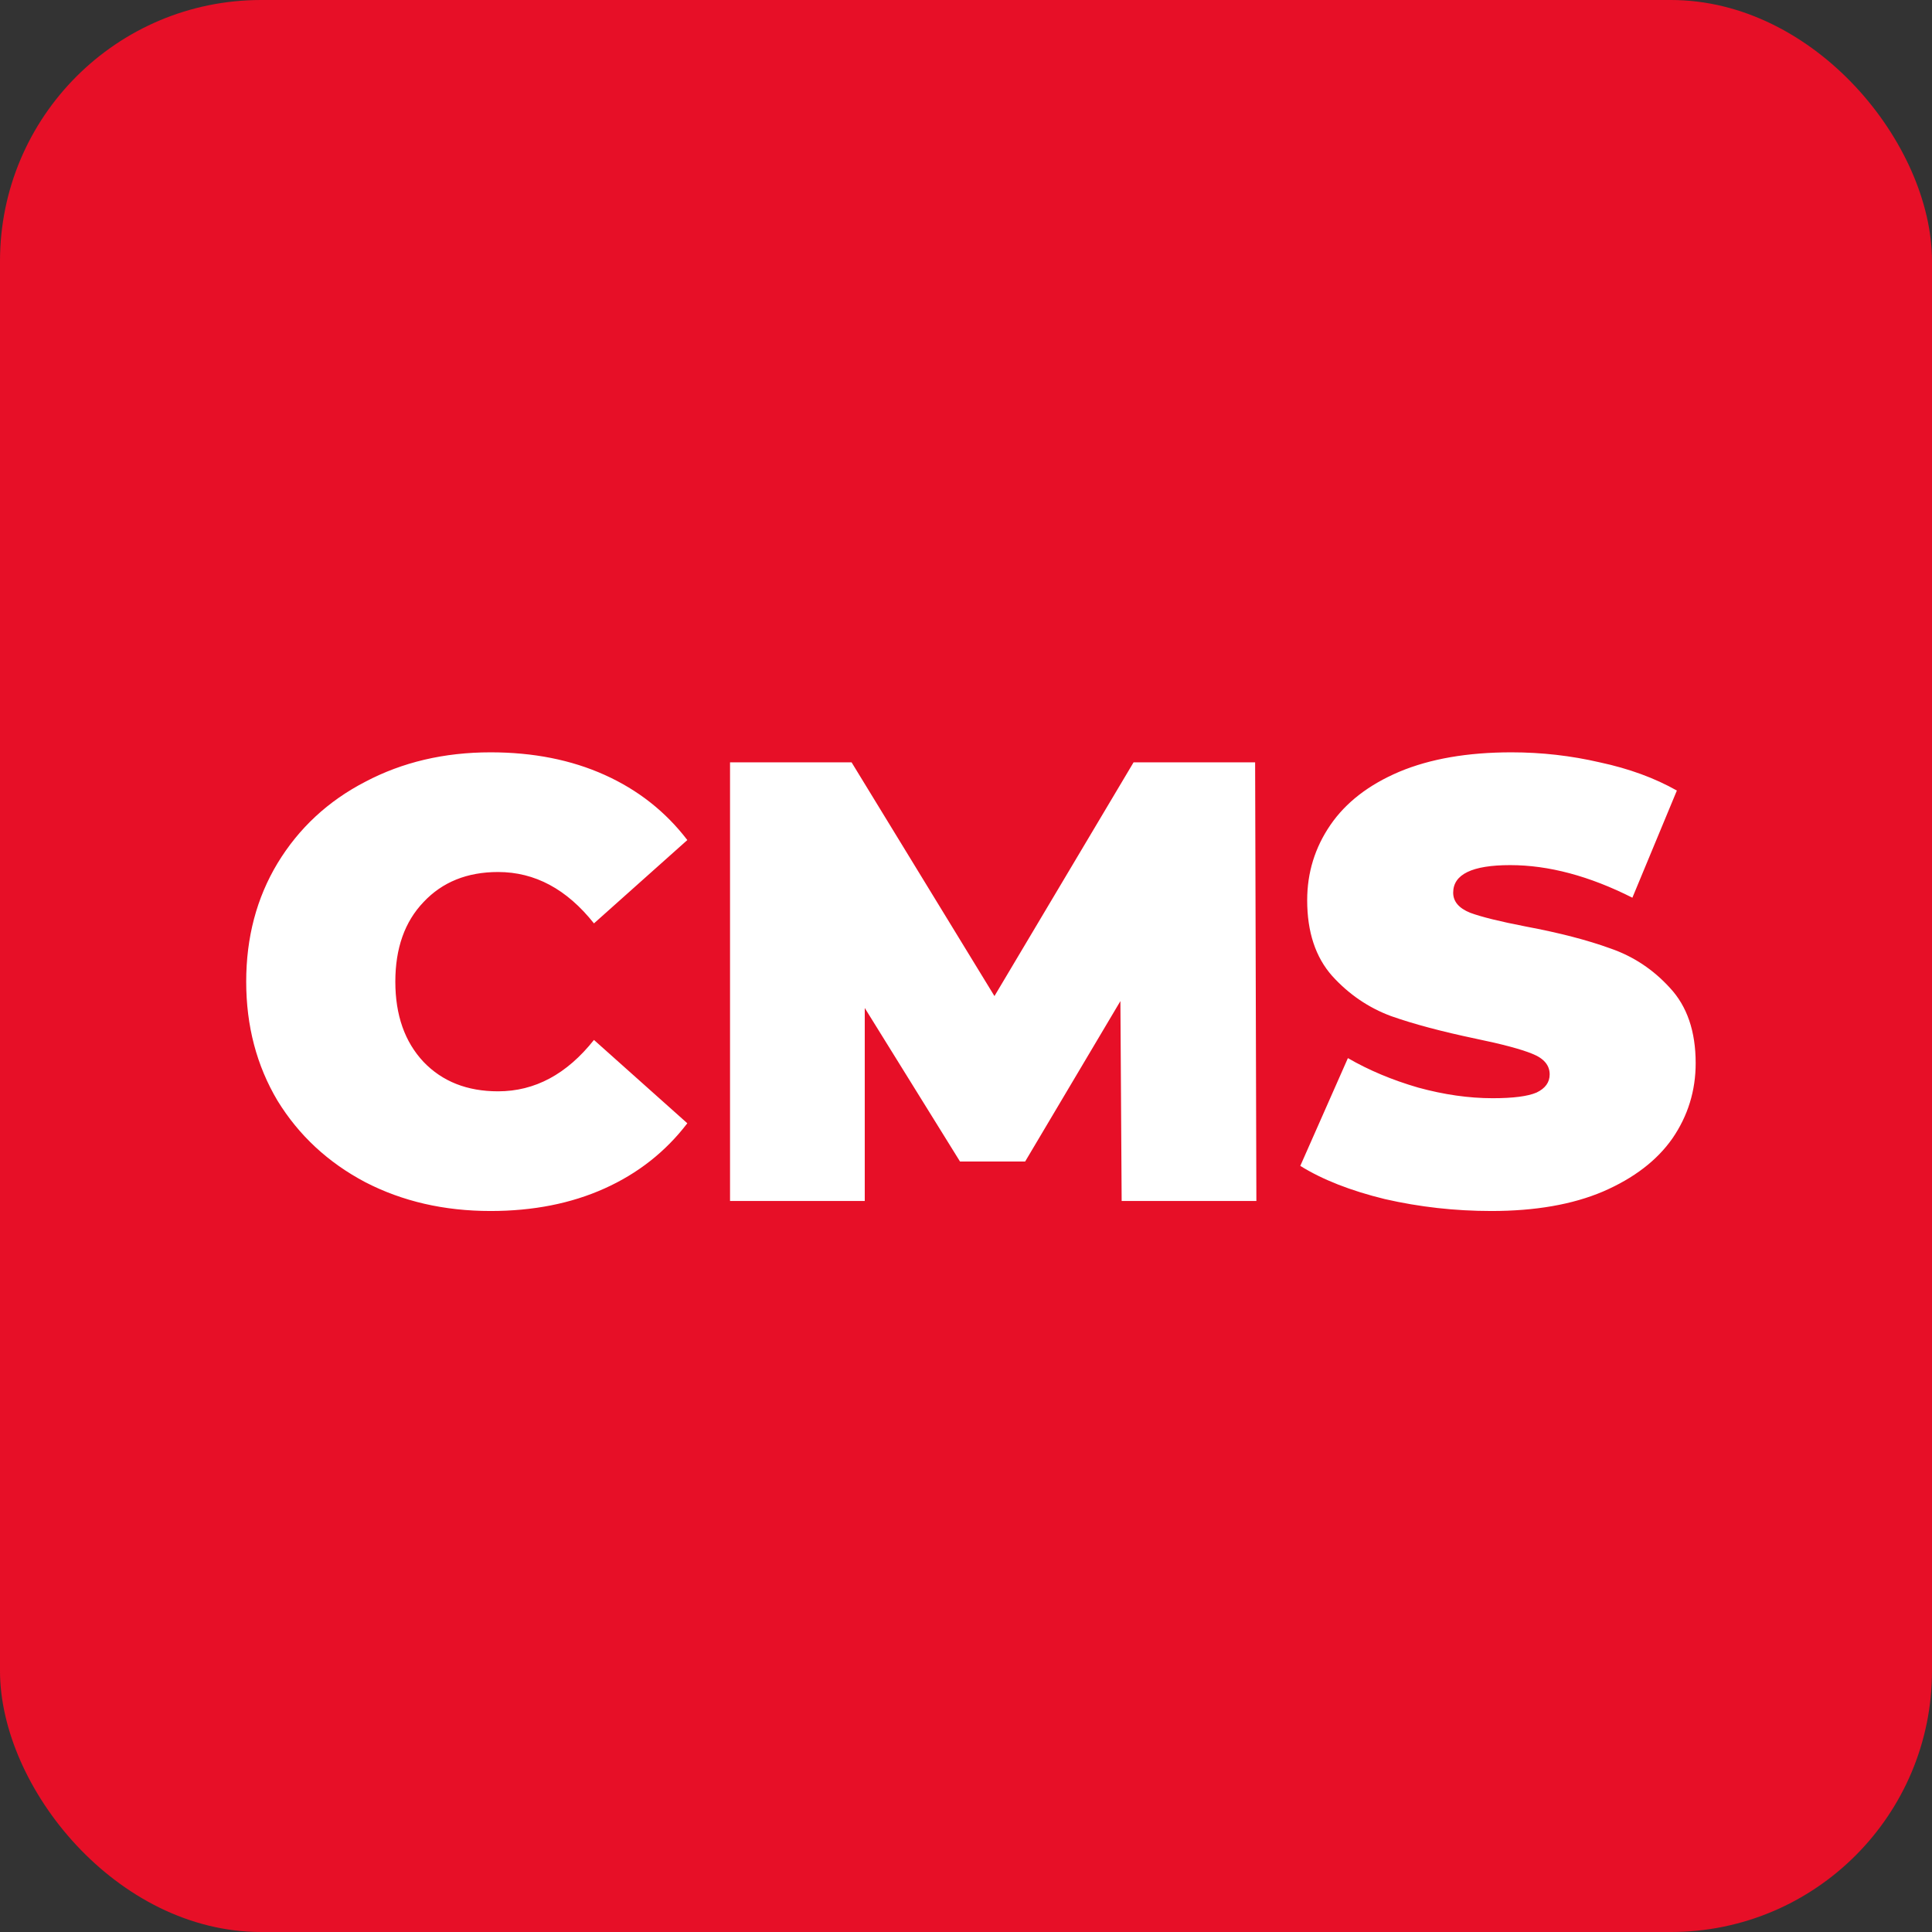 <svg width="37" height="37" viewBox="0 0 37 37" fill="none" xmlns="http://www.w3.org/2000/svg">
<rect x="0" y="0" width="37" height="37" fill="#333333" stroke="none"/>
<rect width="37" height="37" rx="5" fill="#E70F27"/>
<path d="M9.395 23.192C8.507 23.192 7.707 23.008 6.995 22.64C6.283 22.264 5.723 21.744 5.315 21.08C4.915 20.408 4.715 19.648 4.715 18.8C4.715 17.952 4.915 17.196 5.315 16.532C5.723 15.86 6.283 15.34 6.995 14.972C7.707 14.596 8.507 14.408 9.395 14.408C10.211 14.408 10.939 14.552 11.579 14.84C12.219 15.128 12.747 15.544 13.163 16.088L11.375 17.684C10.855 17.028 10.243 16.7 9.539 16.7C8.947 16.7 8.471 16.892 8.111 17.276C7.751 17.652 7.571 18.16 7.571 18.8C7.571 19.44 7.751 19.952 8.111 20.336C8.471 20.712 8.947 20.9 9.539 20.9C10.243 20.9 10.855 20.572 11.375 19.916L13.163 21.512C12.747 22.056 12.219 22.472 11.579 22.76C10.939 23.048 10.211 23.192 9.395 23.192ZM21.481 23L21.457 19.172L19.633 22.244H18.385L16.561 19.304V23H13.981V14.6H16.309L19.045 19.076L21.709 14.6H24.037L24.061 23H21.481ZM28.562 23.192C27.866 23.192 27.186 23.116 26.522 22.964C25.866 22.804 25.326 22.592 24.902 22.328L25.814 20.264C26.214 20.496 26.662 20.684 27.158 20.828C27.654 20.964 28.13 21.032 28.586 21.032C28.978 21.032 29.258 20.996 29.426 20.924C29.594 20.844 29.678 20.728 29.678 20.576C29.678 20.4 29.566 20.268 29.342 20.18C29.126 20.092 28.766 19.996 28.262 19.892C27.614 19.756 27.074 19.612 26.642 19.46C26.21 19.3 25.834 19.044 25.514 18.692C25.194 18.332 25.034 17.848 25.034 17.24C25.034 16.712 25.182 16.232 25.478 15.8C25.774 15.368 26.214 15.028 26.798 14.78C27.39 14.532 28.106 14.408 28.946 14.408C29.522 14.408 30.086 14.472 30.638 14.6C31.198 14.72 31.69 14.9 32.114 15.14L31.262 17.192C30.438 16.776 29.658 16.568 28.922 16.568C28.194 16.568 27.83 16.744 27.83 17.096C27.83 17.264 27.938 17.392 28.154 17.48C28.37 17.56 28.726 17.648 29.222 17.744C29.862 17.864 30.402 18.004 30.842 18.164C31.282 18.316 31.662 18.568 31.982 18.92C32.31 19.272 32.474 19.752 32.474 20.36C32.474 20.888 32.326 21.368 32.03 21.8C31.734 22.224 31.29 22.564 30.698 22.82C30.114 23.068 29.402 23.192 28.562 23.192Z" fill="white"/>
</svg>
